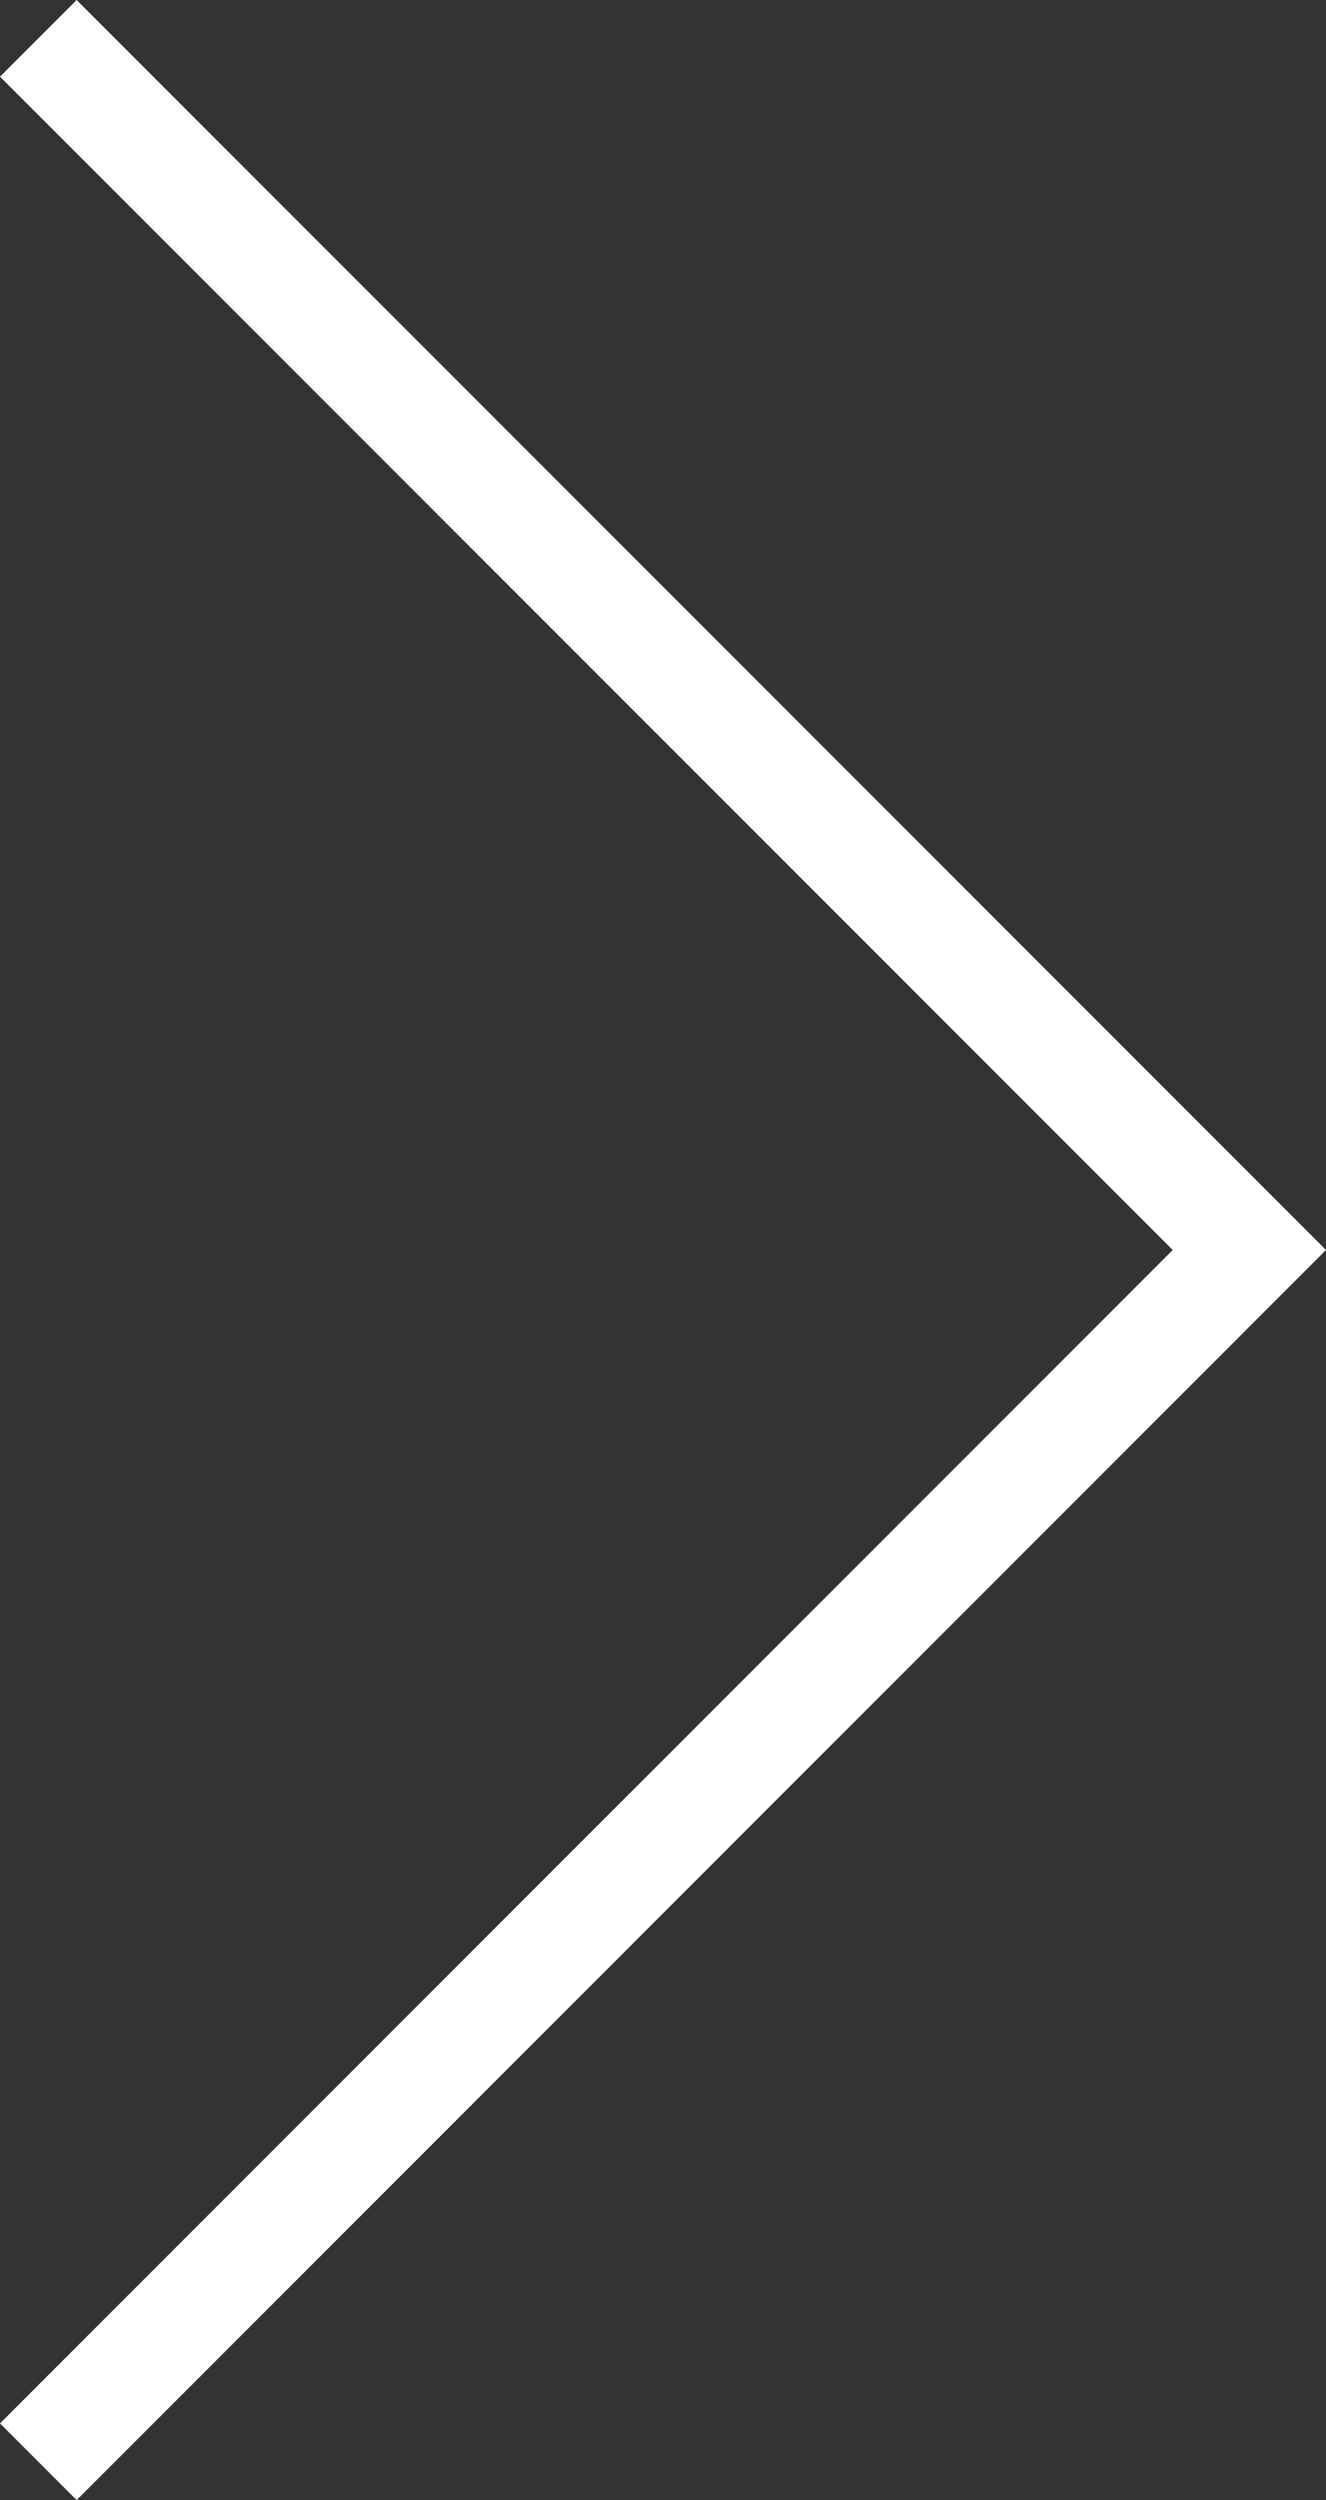 <?xml version="1.0" encoding="UTF-8"?>
<!-- Generator: Adobe Illustrator 16.0.0, SVG Export Plug-In . SVG Version: 6.00 Build 0)  -->
<!DOCTYPE svg PUBLIC "-//W3C//DTD SVG 1.1//EN" "http://www.w3.org/Graphics/SVG/1.1/DTD/svg11.dtd">
<svg version="1.1" id="Layer_1" xmlns="http://www.w3.org/2000/svg" xmlns:xlink="http://www.w3.org/1999/xlink" x="0px" y="0px" width="12.232px" height="23.051px" viewBox="0 0 12.232 23.051" enable-background="new 0 0 12.232 23.051" xml:space="preserve">
<rect x="0" y="0" width="12.232" height="23.051" fill="#333333" stroke="none"/>
<g>
	<polygon fill="#FFFFFF" points="0.707,23.051 0,22.344 10.818,11.525 0,0.707 0.707,0 12.232,11.525  "/>
</g>
</svg>